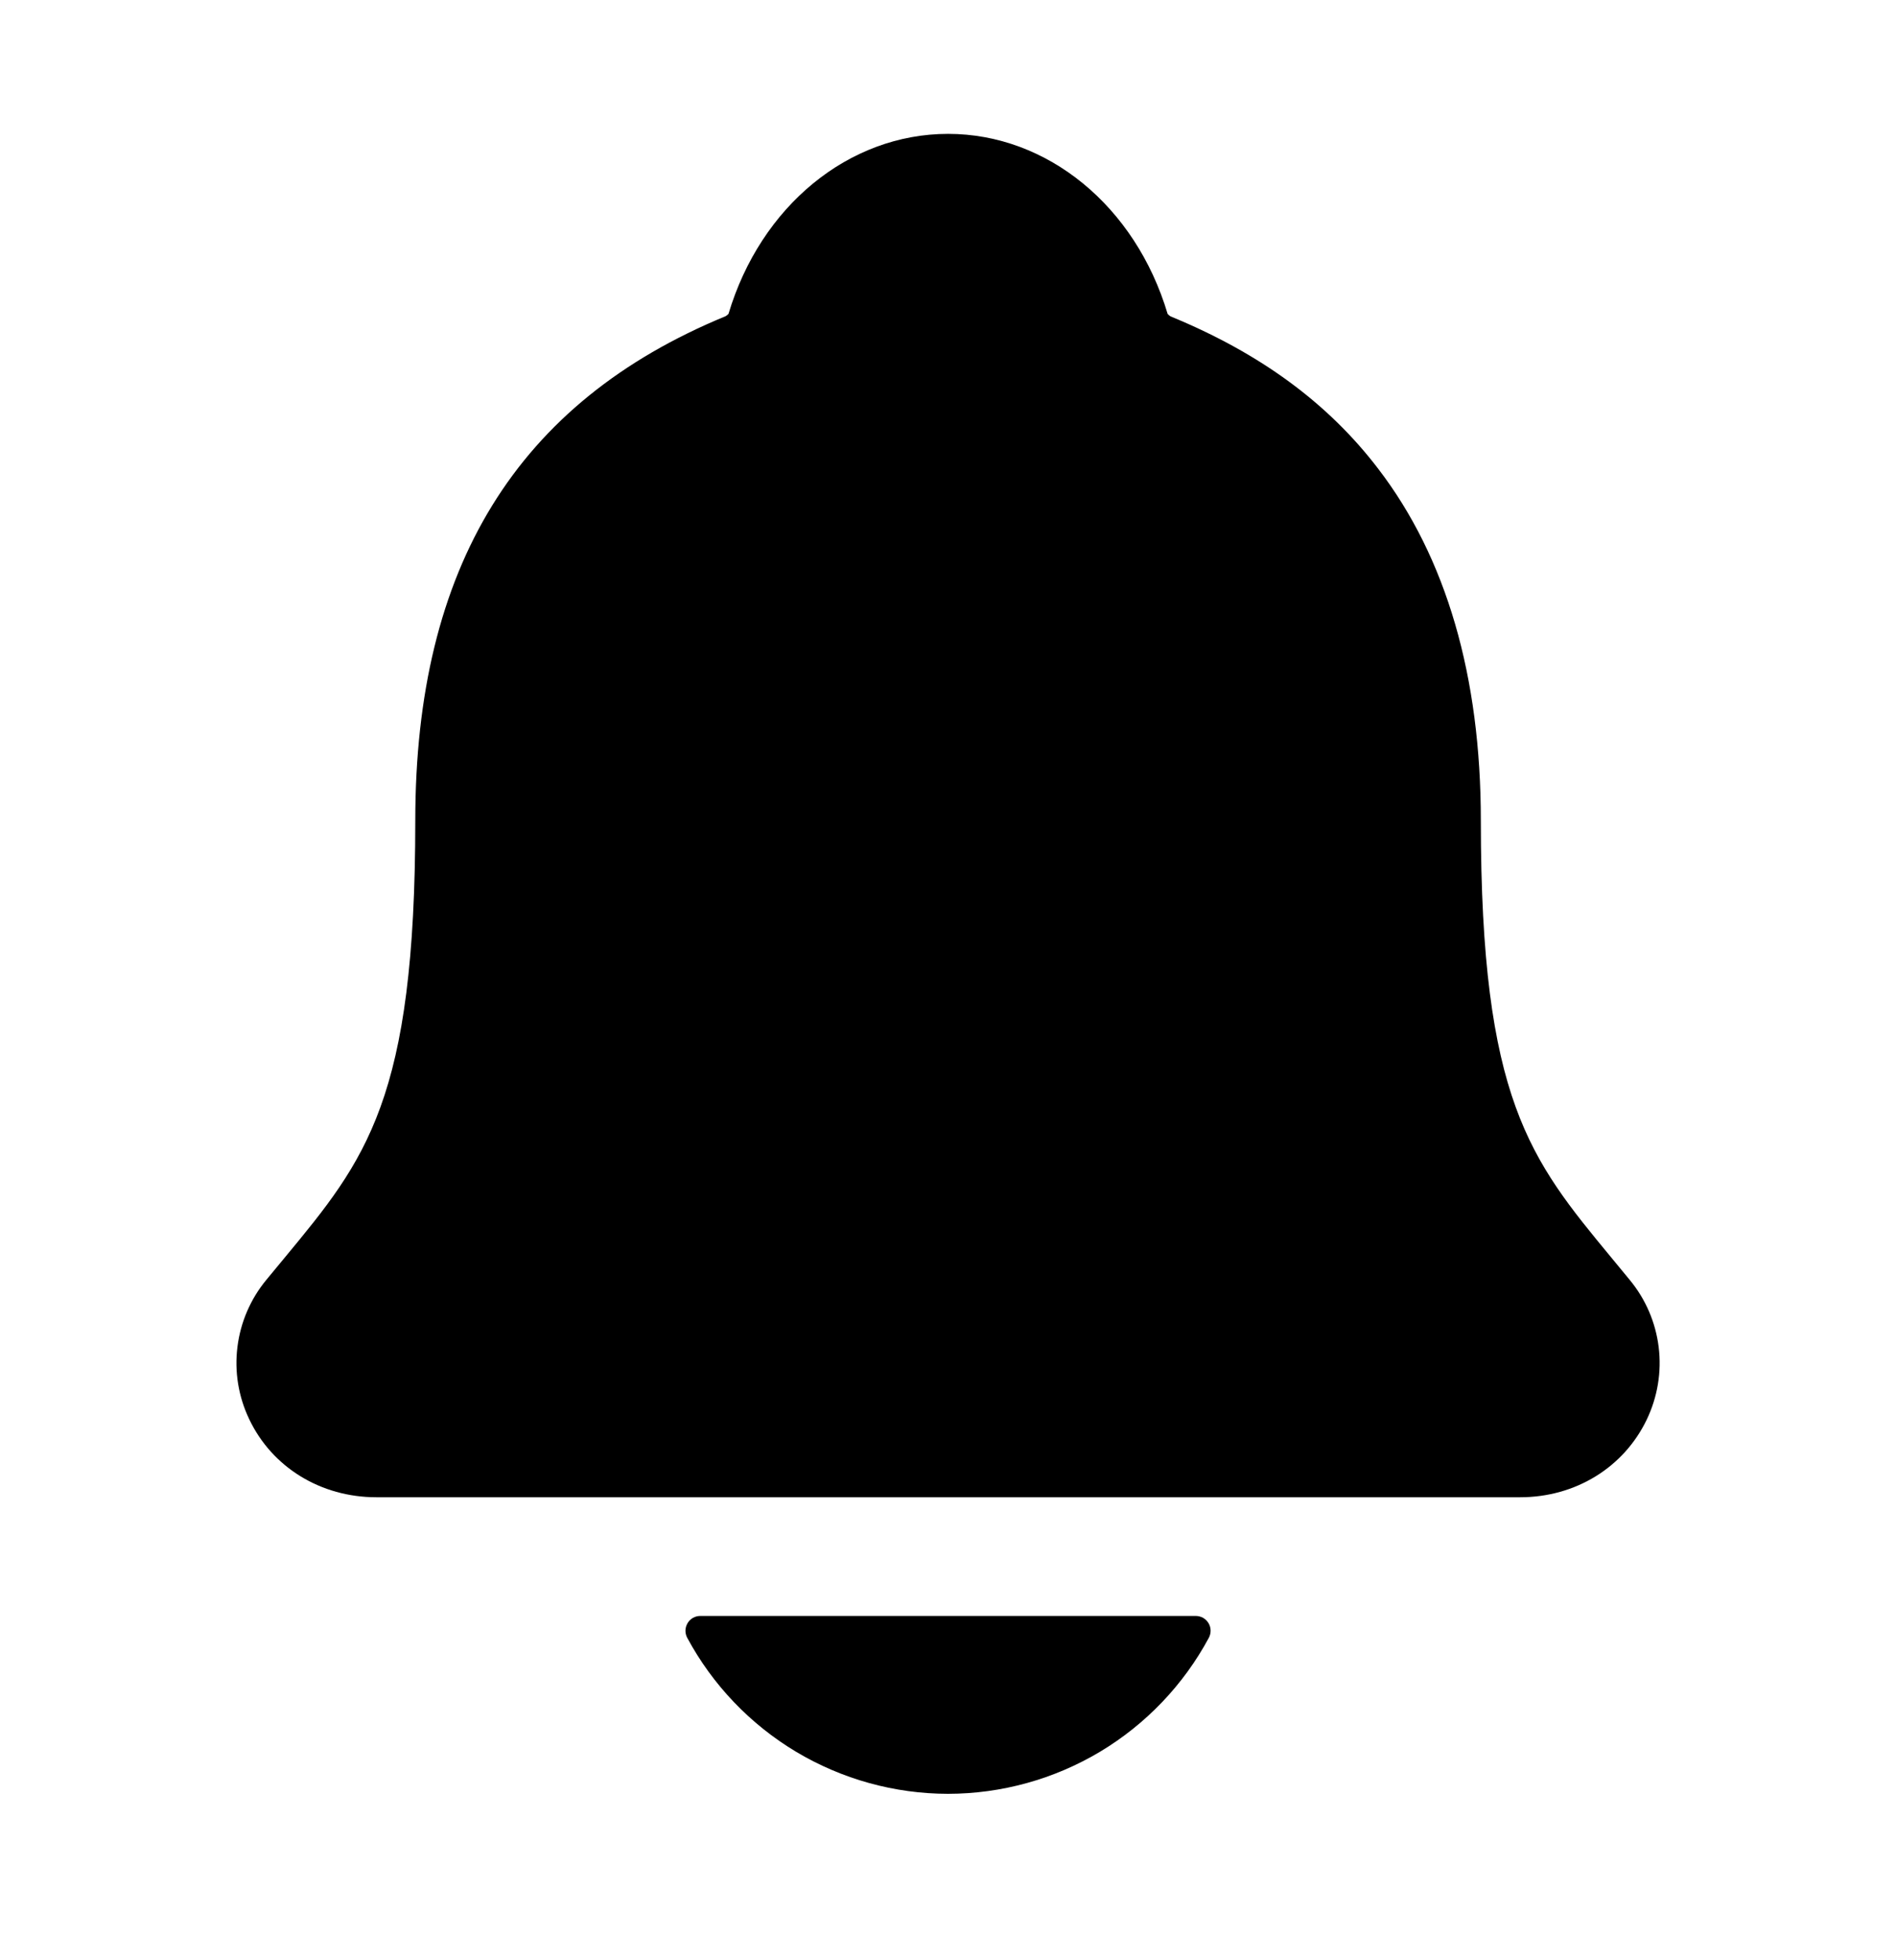 <svg width="30" height="31" viewBox="0 0 30 31" fill="none" xmlns="http://www.w3.org/2000/svg">
<path d="M25.787 20.241C25.689 20.124 25.594 20.006 25.5 19.893C24.211 18.334 23.431 17.393 23.431 12.979C23.431 10.694 22.885 8.819 21.807 7.413C21.013 6.374 19.939 5.586 18.523 5.004C18.505 4.993 18.488 4.98 18.475 4.964C17.966 3.259 16.572 2.117 15.001 2.117C13.429 2.117 12.037 3.259 11.527 4.963C11.514 4.978 11.498 4.991 11.48 5.001C8.176 6.361 6.571 8.97 6.571 12.977C6.571 17.393 5.792 18.334 4.502 19.892C4.408 20.005 4.313 20.119 4.215 20.239C3.964 20.542 3.805 20.911 3.757 21.301C3.708 21.692 3.773 22.088 3.943 22.443C4.305 23.205 5.075 23.678 5.955 23.678H24.054C24.929 23.678 25.694 23.206 26.057 22.448C26.227 22.092 26.293 21.696 26.245 21.305C26.197 20.913 26.038 20.544 25.787 20.241V20.241Z" fill="black"/>
<path d="M15 28.368C15.847 28.367 16.678 28.137 17.405 27.703C18.131 27.268 18.727 26.645 19.128 25.899C19.147 25.863 19.156 25.823 19.155 25.783C19.154 25.743 19.143 25.703 19.122 25.669C19.101 25.634 19.071 25.605 19.036 25.585C19.001 25.566 18.961 25.555 18.921 25.555H11.081C11.04 25.555 11.001 25.565 10.965 25.585C10.93 25.605 10.9 25.634 10.88 25.668C10.859 25.703 10.847 25.742 10.846 25.783C10.845 25.823 10.854 25.863 10.873 25.899C11.274 26.645 11.87 27.268 12.596 27.703C13.323 28.137 14.153 28.367 15 28.368Z" fill="black"/>
</svg>
